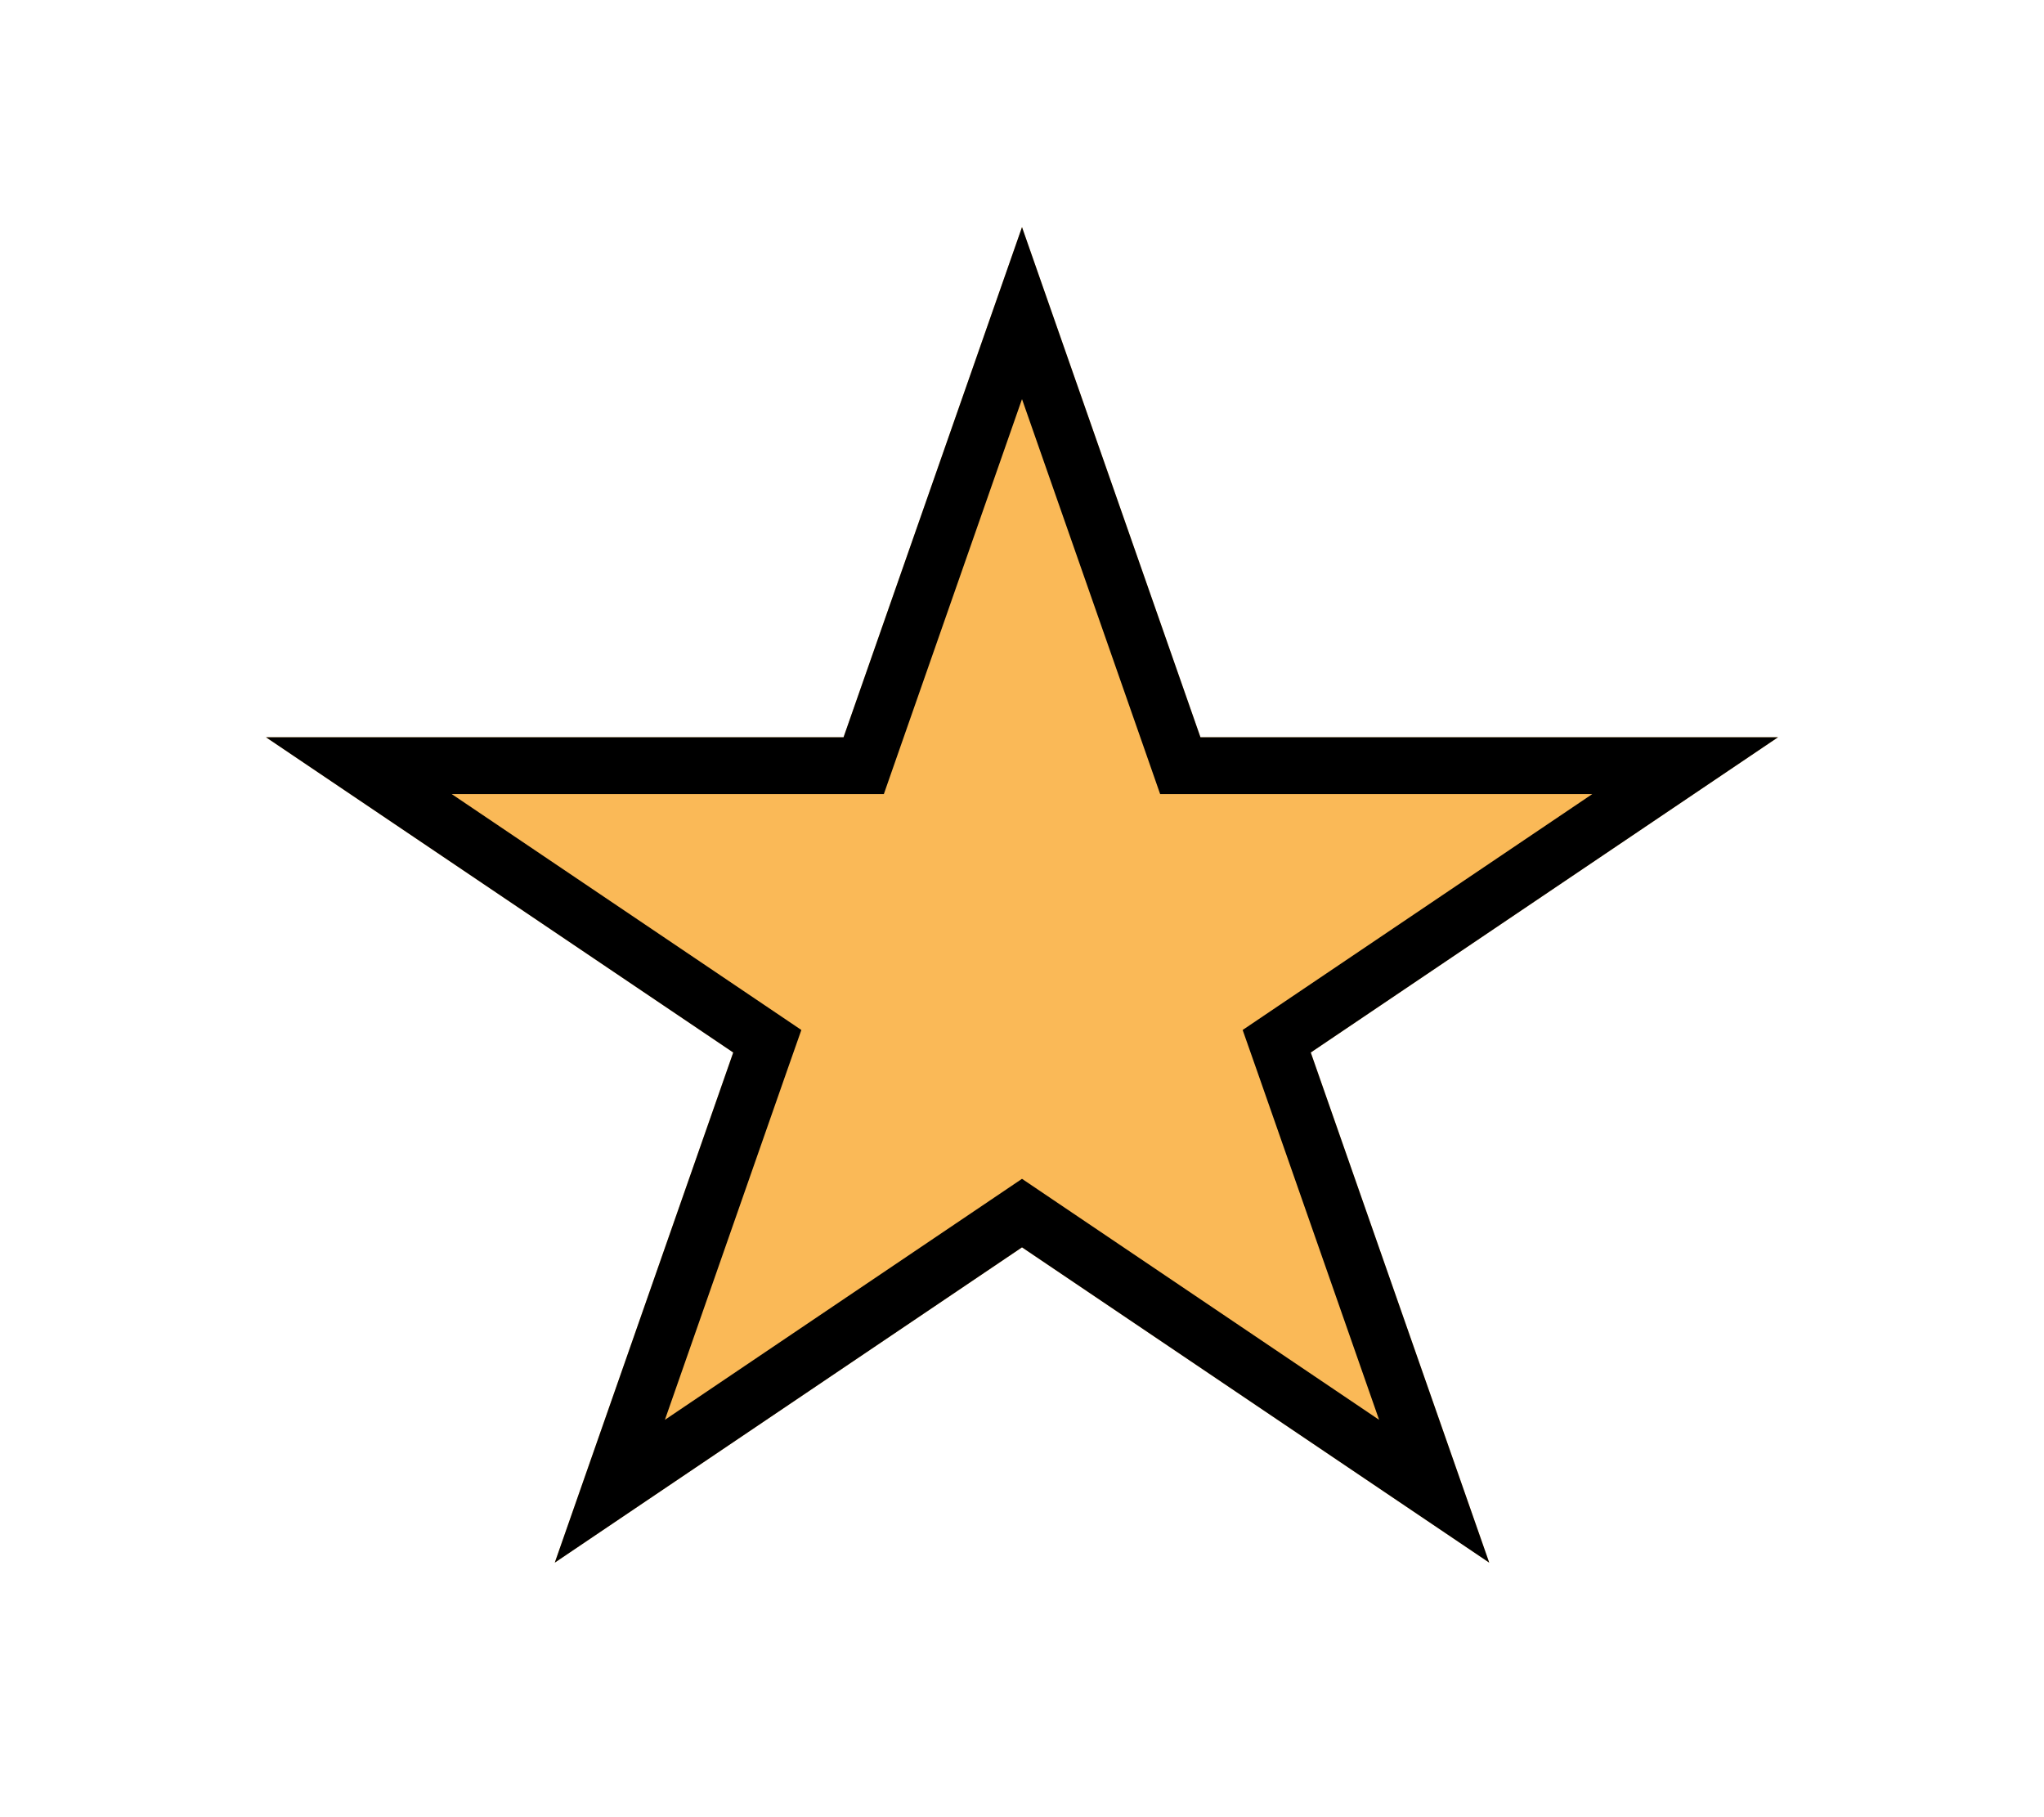 <svg width="36" height="32" viewBox="0 0 36 32" fill="none" xmlns="http://www.w3.org/2000/svg">
<g filter="url(#filter0_d_8_198)">
<path d="M18 0L21.143 8.983H31.315L23.086 14.534L26.229 23.517L18 17.966L9.771 23.517L12.914 14.534L4.685 8.983H14.857L18 0Z" fill="#FAB957"/>
<path d="M18 1.514L20.671 9.148L20.788 9.483H21.143H29.68L22.806 14.12L22.486 14.336L22.614 14.7L25.259 22.26L18.28 17.551L18 17.362L17.72 17.551L10.741 22.26L13.386 14.7L13.514 14.336L13.194 14.12L6.32 9.483H14.857H15.212L15.329 9.148L18 1.514Z" stroke="black"/>
</g>
<defs>
<filter id="filter0_d_8_198" x="0.685" y="0" width="34.63" height="31.517" filterUnits="userSpaceOnUse" color-interpolation-filters="sRGB">
<feFlood flood-opacity="0" result="BackgroundImageFix"/>
<feColorMatrix in="SourceAlpha" type="matrix" values="0 0 0 0 0 0 0 0 0 0 0 0 0 0 0 0 0 0 127 0" result="hardAlpha"/>
<feOffset dy="4"/>
<feGaussianBlur stdDeviation="2"/>
<feComposite in2="hardAlpha" operator="out"/>
<feColorMatrix type="matrix" values="0 0 0 0 0 0 0 0 0 0 0 0 0 0 0 0 0 0 0.25 0"/>
<feBlend mode="normal" in2="BackgroundImageFix" result="effect1_dropShadow_8_198"/>
<feBlend mode="normal" in="SourceGraphic" in2="effect1_dropShadow_8_198" result="shape"/>
</filter>
</defs>
</svg>
